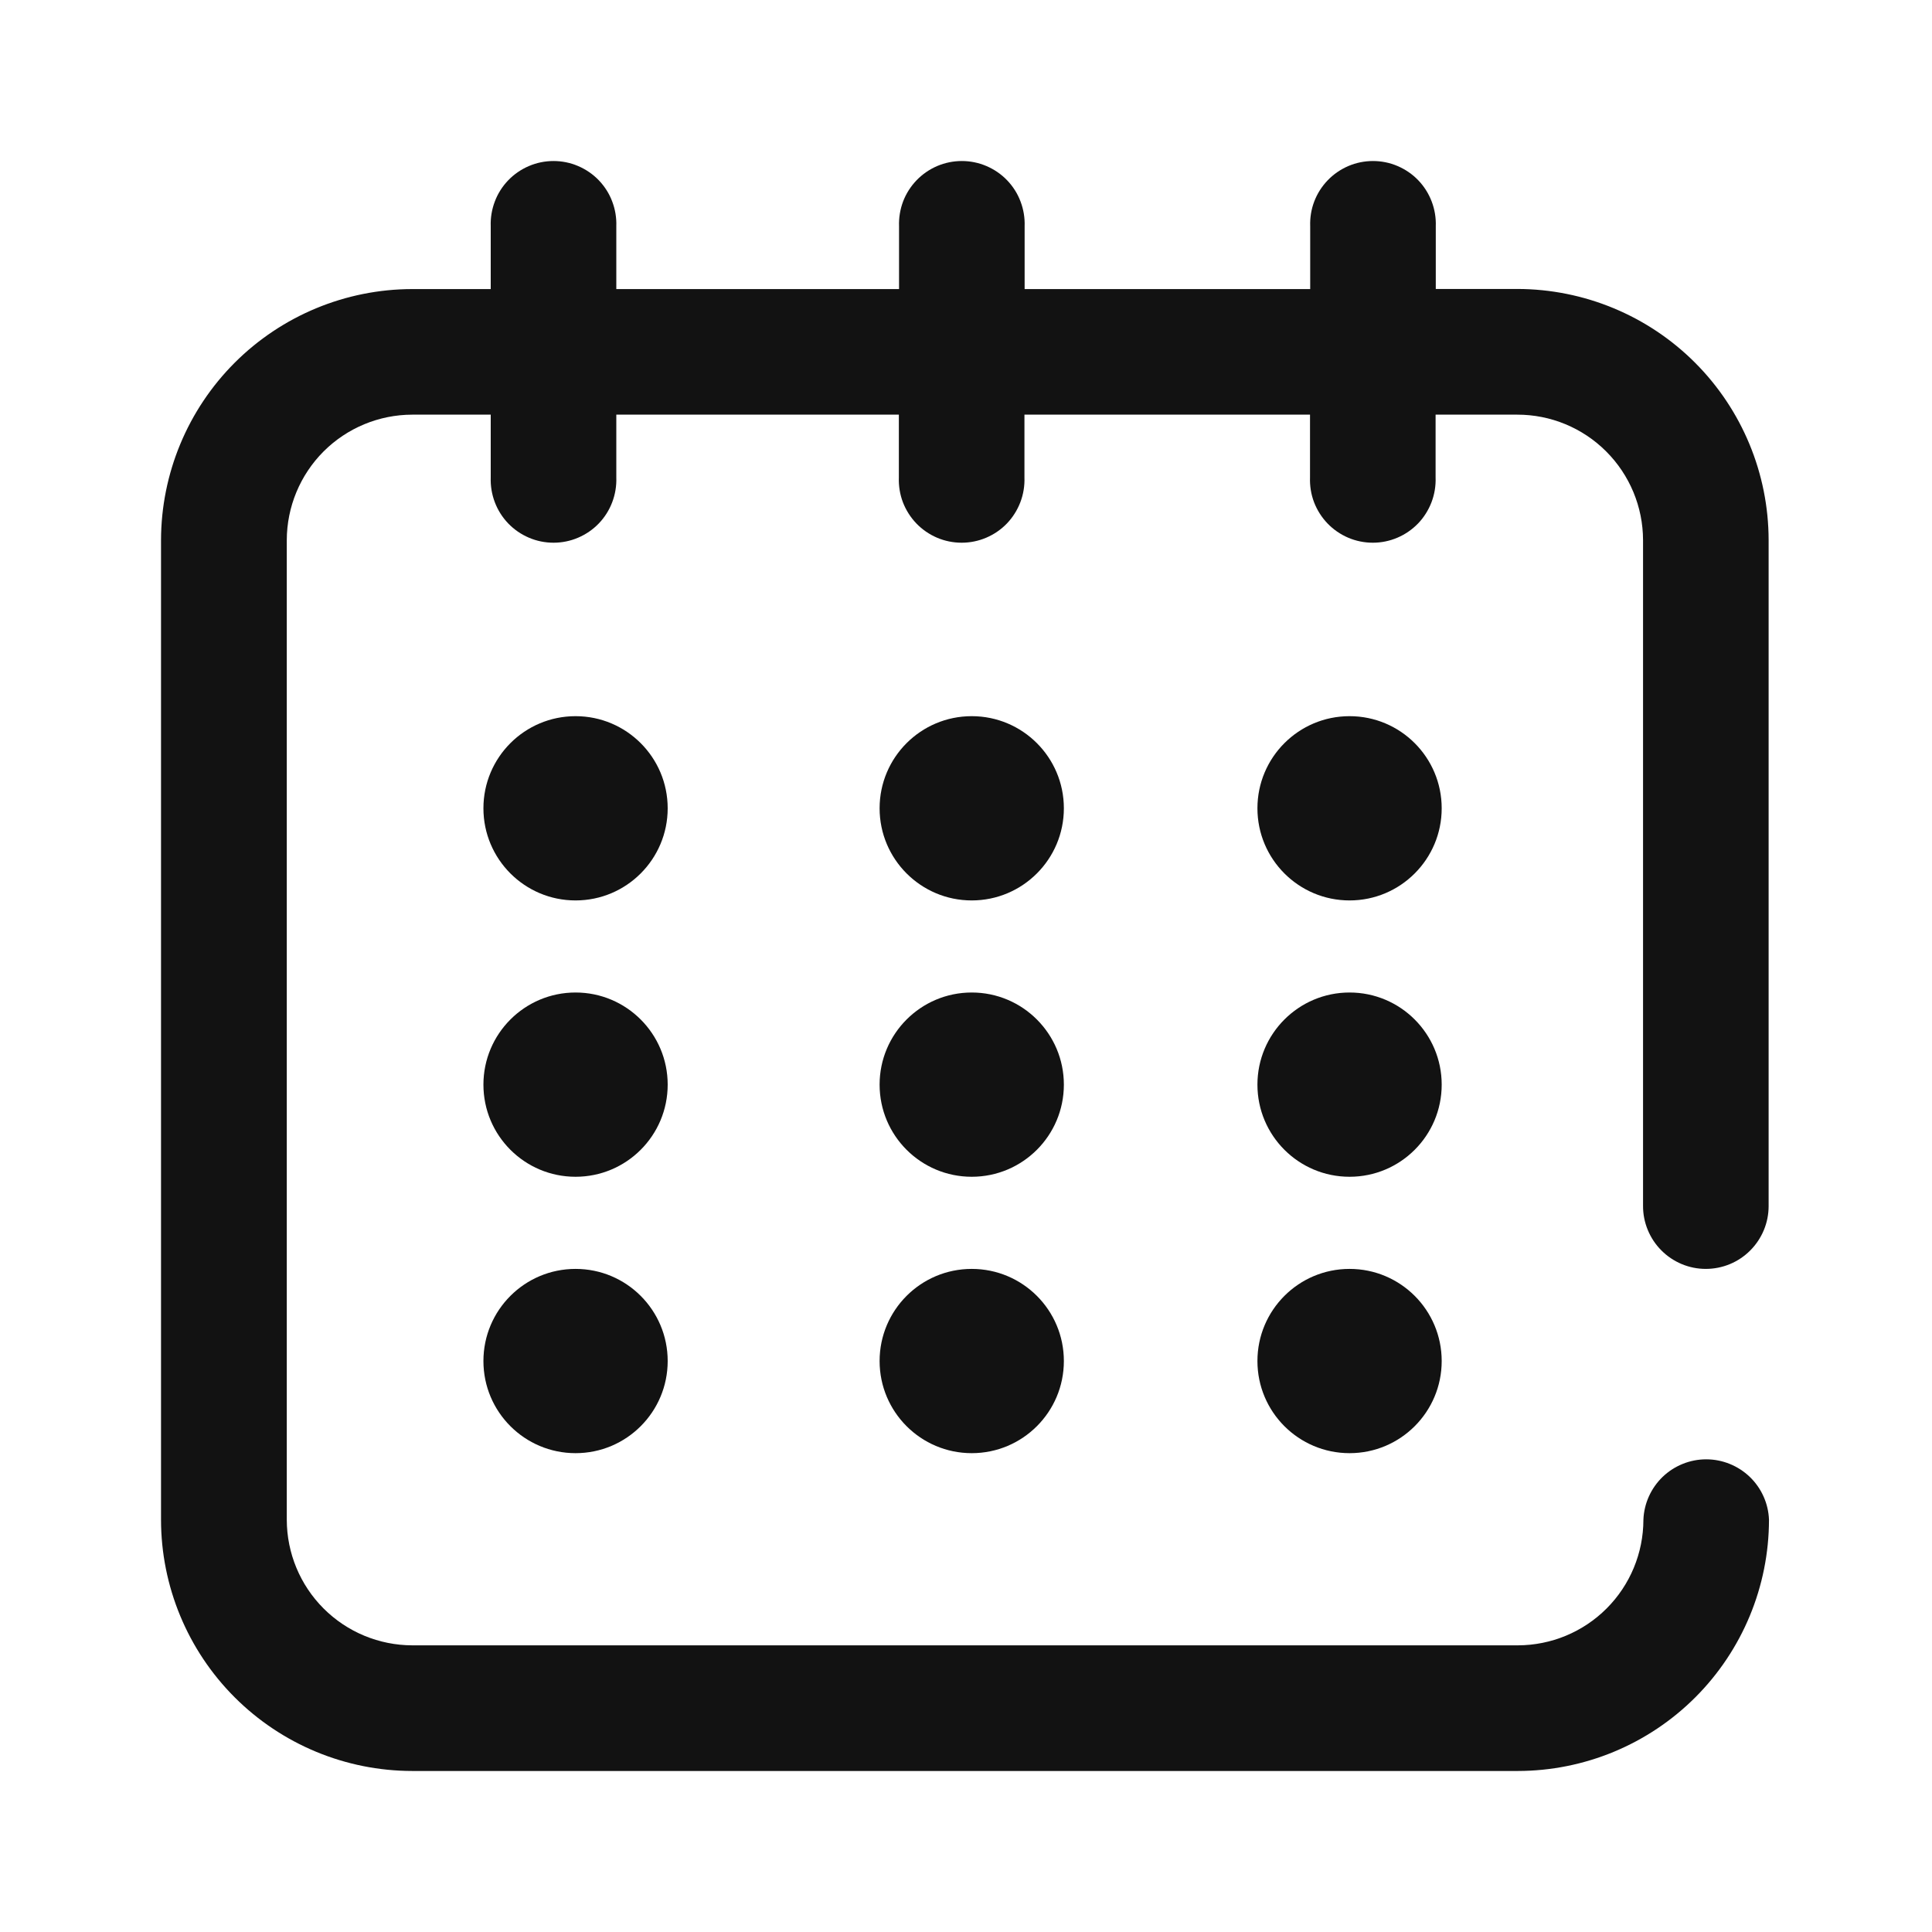 <svg width="32" height="32" viewBox="0 0 32 32" fill="none" xmlns="http://www.w3.org/2000/svg">
<path d="M28.253 21.017C28.529 21.017 28.794 20.908 28.989 20.712C29.184 20.517 29.294 20.253 29.294 19.977V8.947C29.293 7.844 28.854 6.786 28.074 6.006C27.294 5.226 26.236 4.788 25.133 4.786H23.781V3.747C23.786 3.607 23.763 3.468 23.713 3.337C23.663 3.206 23.588 3.087 23.491 2.986C23.394 2.885 23.277 2.805 23.148 2.75C23.02 2.695 22.881 2.667 22.741 2.667C22.601 2.667 22.462 2.695 22.333 2.75C22.205 2.805 22.088 2.885 21.991 2.986C21.894 3.087 21.818 3.206 21.768 3.337C21.718 3.468 21.696 3.607 21.701 3.747V4.788H16.971V3.747C16.976 3.607 16.953 3.468 16.903 3.337C16.854 3.206 16.778 3.087 16.681 2.986C16.584 2.885 16.467 2.805 16.338 2.75C16.209 2.695 16.071 2.667 15.931 2.667C15.791 2.667 15.652 2.695 15.523 2.75C15.395 2.805 15.278 2.885 15.181 2.986C15.084 3.087 15.008 3.206 14.958 3.337C14.909 3.468 14.886 3.607 14.891 3.747V4.788H10.208V3.747C10.213 3.607 10.19 3.468 10.14 3.337C10.091 3.206 10.015 3.087 9.918 2.986C9.821 2.885 9.704 2.805 9.575 2.75C9.447 2.695 9.308 2.667 9.168 2.667C9.028 2.667 8.889 2.695 8.761 2.75C8.632 2.805 8.515 2.885 8.418 2.986C8.321 3.087 8.245 3.206 8.196 3.337C8.146 3.468 8.123 3.607 8.128 3.747V4.788H6.828C5.725 4.789 4.668 5.228 3.888 6.007C3.108 6.787 2.669 7.844 2.667 8.947V25.172C2.668 26.275 3.107 27.333 3.887 28.113C4.667 28.893 5.725 29.332 6.828 29.333H25.139C26.242 29.332 27.3 28.893 28.08 28.113C28.86 27.333 29.299 26.275 29.3 25.172C29.29 24.903 29.176 24.649 28.982 24.462C28.788 24.276 28.529 24.171 28.26 24.171C27.991 24.171 27.732 24.276 27.538 24.462C27.345 24.649 27.23 24.903 27.22 25.172C27.219 25.724 27 26.252 26.61 26.642C26.22 27.032 25.692 27.251 25.14 27.252H6.83C6.278 27.251 5.75 27.032 5.36 26.642C4.97 26.252 4.751 25.724 4.75 25.172V8.947C4.751 8.396 4.97 7.868 5.359 7.478C5.749 7.088 6.277 6.869 6.828 6.868H8.128V7.908C8.123 8.048 8.146 8.188 8.196 8.319C8.245 8.449 8.321 8.569 8.418 8.67C8.515 8.771 8.632 8.851 8.761 8.906C8.889 8.961 9.028 8.989 9.168 8.989C9.308 8.989 9.447 8.961 9.575 8.906C9.704 8.851 9.821 8.771 9.918 8.67C10.015 8.569 10.091 8.449 10.14 8.319C10.19 8.188 10.213 8.048 10.208 7.908V6.868H14.888V7.908C14.883 8.048 14.905 8.188 14.955 8.319C15.005 8.449 15.081 8.569 15.178 8.67C15.275 8.771 15.392 8.851 15.52 8.906C15.649 8.961 15.788 8.989 15.928 8.989C16.068 8.989 16.206 8.961 16.335 8.906C16.464 8.851 16.581 8.771 16.678 8.67C16.775 8.569 16.85 8.449 16.9 8.319C16.95 8.188 16.973 8.048 16.968 7.908V6.868H21.698V7.908C21.693 8.048 21.715 8.188 21.765 8.319C21.815 8.449 21.891 8.569 21.988 8.67C22.085 8.771 22.202 8.851 22.33 8.906C22.459 8.961 22.598 8.989 22.738 8.989C22.878 8.989 23.016 8.961 23.145 8.906C23.274 8.851 23.39 8.771 23.488 8.67C23.585 8.569 23.66 8.449 23.71 8.319C23.76 8.188 23.783 8.048 23.778 7.908V6.868H25.13C25.682 6.867 26.212 7.086 26.602 7.476C26.993 7.866 27.213 8.395 27.214 8.947V19.972C27.213 20.109 27.24 20.245 27.292 20.371C27.344 20.498 27.42 20.613 27.517 20.71C27.613 20.807 27.728 20.884 27.854 20.937C27.981 20.99 28.116 21.017 28.253 21.017Z" fill="#121212"/>
<path d="M9.533 14.914C10.376 14.914 11.059 14.23 11.059 13.388C11.059 12.545 10.376 11.862 9.533 11.862C8.69 11.862 8.007 12.545 8.007 13.388C8.007 14.23 8.69 14.914 9.533 14.914Z" fill="#121212"/>
<path d="M16.095 14.914C16.938 14.914 17.621 14.23 17.621 13.388C17.621 12.545 16.938 11.862 16.095 11.862C15.252 11.862 14.569 12.545 14.569 13.388C14.569 14.23 15.252 14.914 16.095 14.914Z" fill="#121212"/>
<path d="M22.353 14.914C23.196 14.914 23.879 14.23 23.879 13.388C23.879 12.545 23.196 11.862 22.353 11.862C21.51 11.862 20.827 12.545 20.827 13.388C20.827 14.23 21.51 14.914 22.353 14.914Z" fill="#121212"/>
<path d="M9.533 19.491C10.376 19.491 11.059 18.808 11.059 17.965C11.059 17.123 10.376 16.439 9.533 16.439C8.69 16.439 8.007 17.123 8.007 17.965C8.007 18.808 8.69 19.491 9.533 19.491Z" fill="#121212"/>
<path d="M16.095 19.491C16.938 19.491 17.621 18.808 17.621 17.965C17.621 17.123 16.938 16.439 16.095 16.439C15.252 16.439 14.569 17.123 14.569 17.965C14.569 18.808 15.252 19.491 16.095 19.491Z" fill="#121212"/>
<path d="M22.353 19.491C23.196 19.491 23.879 18.808 23.879 17.965C23.879 17.123 23.196 16.439 22.353 16.439C21.51 16.439 20.827 17.123 20.827 17.965C20.827 18.808 21.51 19.491 22.353 19.491Z" fill="#121212"/>
<path d="M9.533 24.069C10.376 24.069 11.059 23.386 11.059 22.543C11.059 21.7 10.376 21.017 9.533 21.017C8.69 21.017 8.007 21.7 8.007 22.543C8.007 23.386 8.69 24.069 9.533 24.069Z" fill="#121212"/>
<path d="M16.095 24.069C16.938 24.069 17.621 23.386 17.621 22.543C17.621 21.7 16.938 21.017 16.095 21.017C15.252 21.017 14.569 21.7 14.569 22.543C14.569 23.386 15.252 24.069 16.095 24.069Z" fill="#121212"/>
<path d="M22.353 24.069C23.196 24.069 23.879 23.386 23.879 22.543C23.879 21.7 23.196 21.017 22.353 21.017C21.51 21.017 20.827 21.7 20.827 22.543C20.827 23.386 21.51 24.069 22.353 24.069Z" fill="#121212"/>
</svg>

